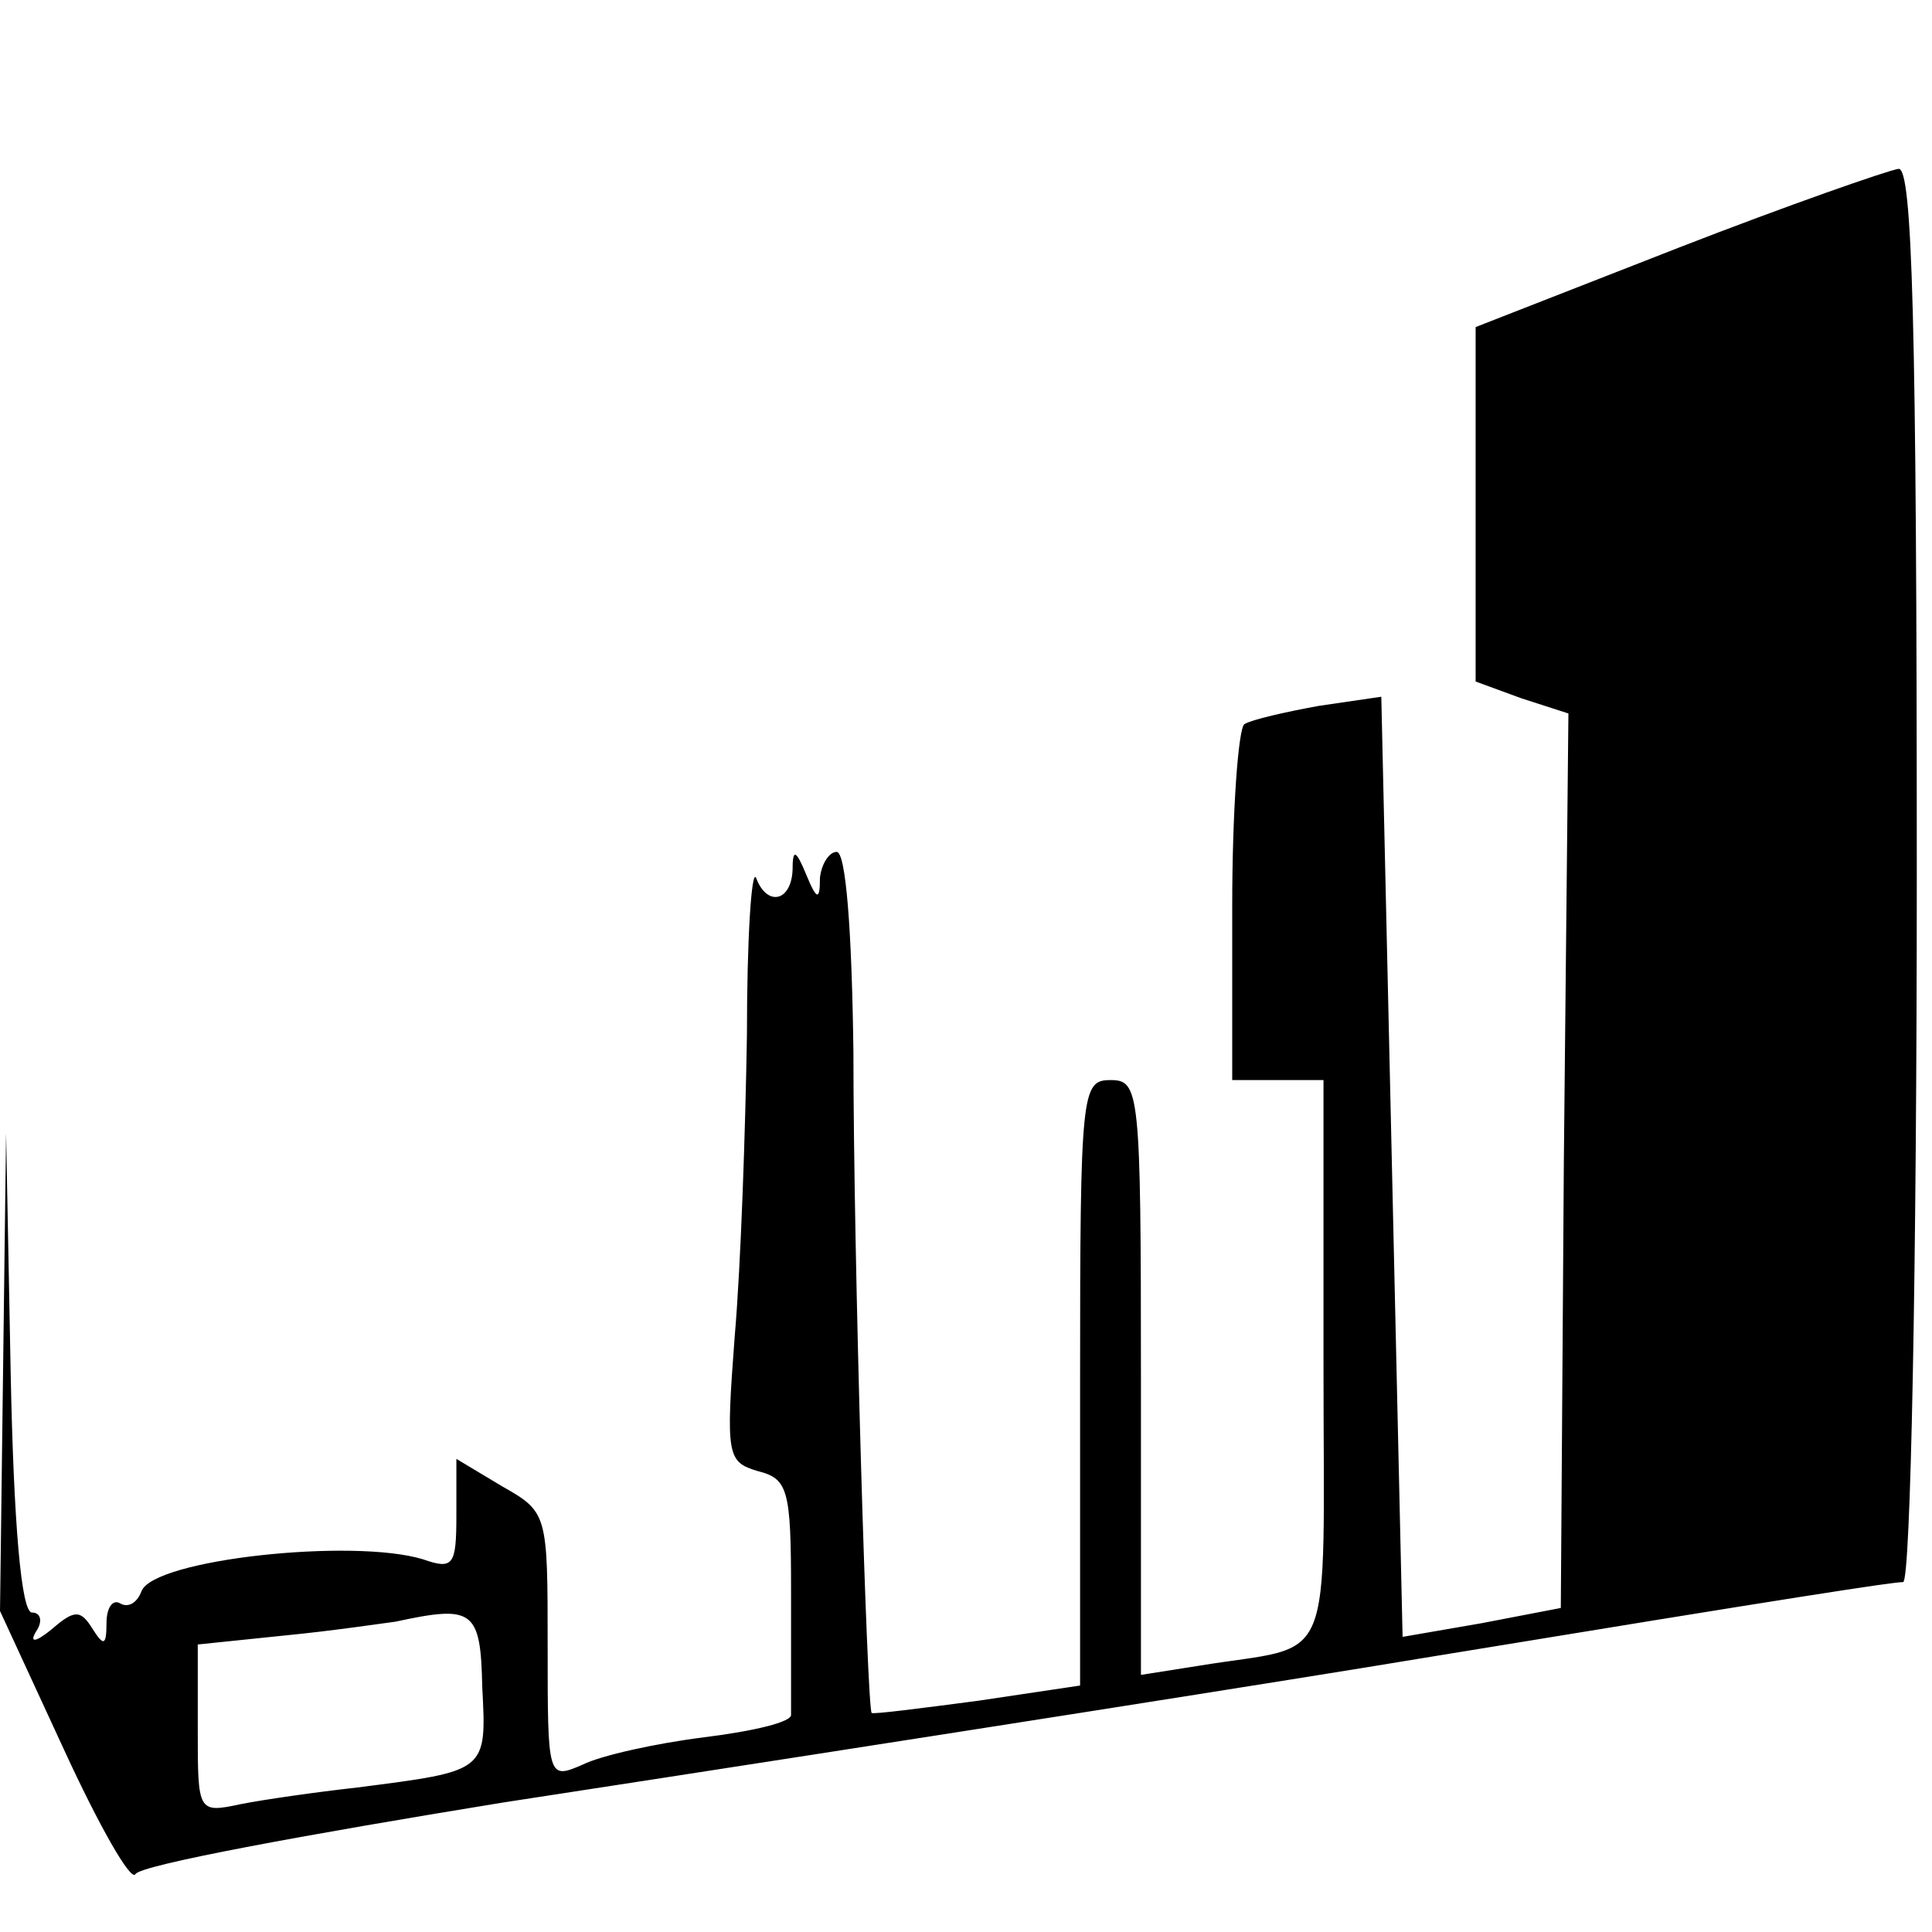 <?xml version="1.0" standalone="no"?>
<!DOCTYPE svg PUBLIC "-//W3C//DTD SVG 20010904//EN"
 "http://www.w3.org/TR/2001/REC-SVG-20010904/DTD/svg10.dtd">
<svg version="1.0" xmlns="http://www.w3.org/2000/svg"
 width="127pt" height="127pt" viewBox="0 0 127 127"
 preserveAspectRatio="xMidYMid meet">
<g transform="translate(0,127) scale(0.1,-0.1)"
fill="#000000" stroke="none">
<path d="M1103 1107 l-133 -52 0 -117 0 -116 30 -11 31 -10 -3 -294 -2 -294
-52 -10 -52 -9 -7 309 -7 309 -41 -6 c-22 -4 -44 -9 -49 -12 -4 -3 -8 -57 -8
-120 l0 -114 30 0 30 0 0 -185 c0 -208 9 -185 -82 -200 l-38 -6 0 196 c0 188
-1 195 -20 195 -19 0 -20 -7 -20 -199 l0 -199 -67 -10 c-38 -5 -69 -9 -70 -8
-3 2 -12 300 -12 434 -1 81 -5 132 -11 132 -5 0 -10 -8 -11 -17 0 -15 -2 -15
-9 2 -7 17 -9 17 -9 3 -1 -21 -17 -24 -24 -5 -3 6 -6 -40 -6 -103 -1 -63 -4
-152 -8 -198 -6 -79 -5 -83 15 -89 20 -5 22 -12 22 -79 0 -41 0 -77 0 -81 1
-5 -25 -11 -57 -15 -32 -4 -68 -12 -80 -18 -23 -10 -23 -9 -23 78 0 87 0 88
-30 105 l-30 18 0 -37 c0 -33 -2 -36 -22 -29 -46 14 -177 0 -185 -21 -3 -8 -9
-11 -14 -8 -5 3 -9 -3 -9 -13 0 -15 -2 -15 -9 -4 -8 13 -12 13 -27 0 -11 -9
-15 -9 -10 -1 4 6 3 12 -3 12 -7 0 -12 58 -14 158 l-3 157 -2 -157 -2 -157 42
-91 c23 -50 44 -87 47 -82 3 6 112 26 241 47 293 45 527 82 605 95 250 41 309
50 316 50 5 0 9 206 9 465 0 366 -3 465 -12 464 -7 -1 -73 -24 -145 -52z
m-786 -946 c3 -56 3 -55 -82 -66 -27 -3 -62 -8 -77 -11 -28 -6 -28 -5 -28 49
l0 56 58 6 c31 3 64 8 72 9 51 11 56 8 57 -43z"/>
</g>
</svg>
